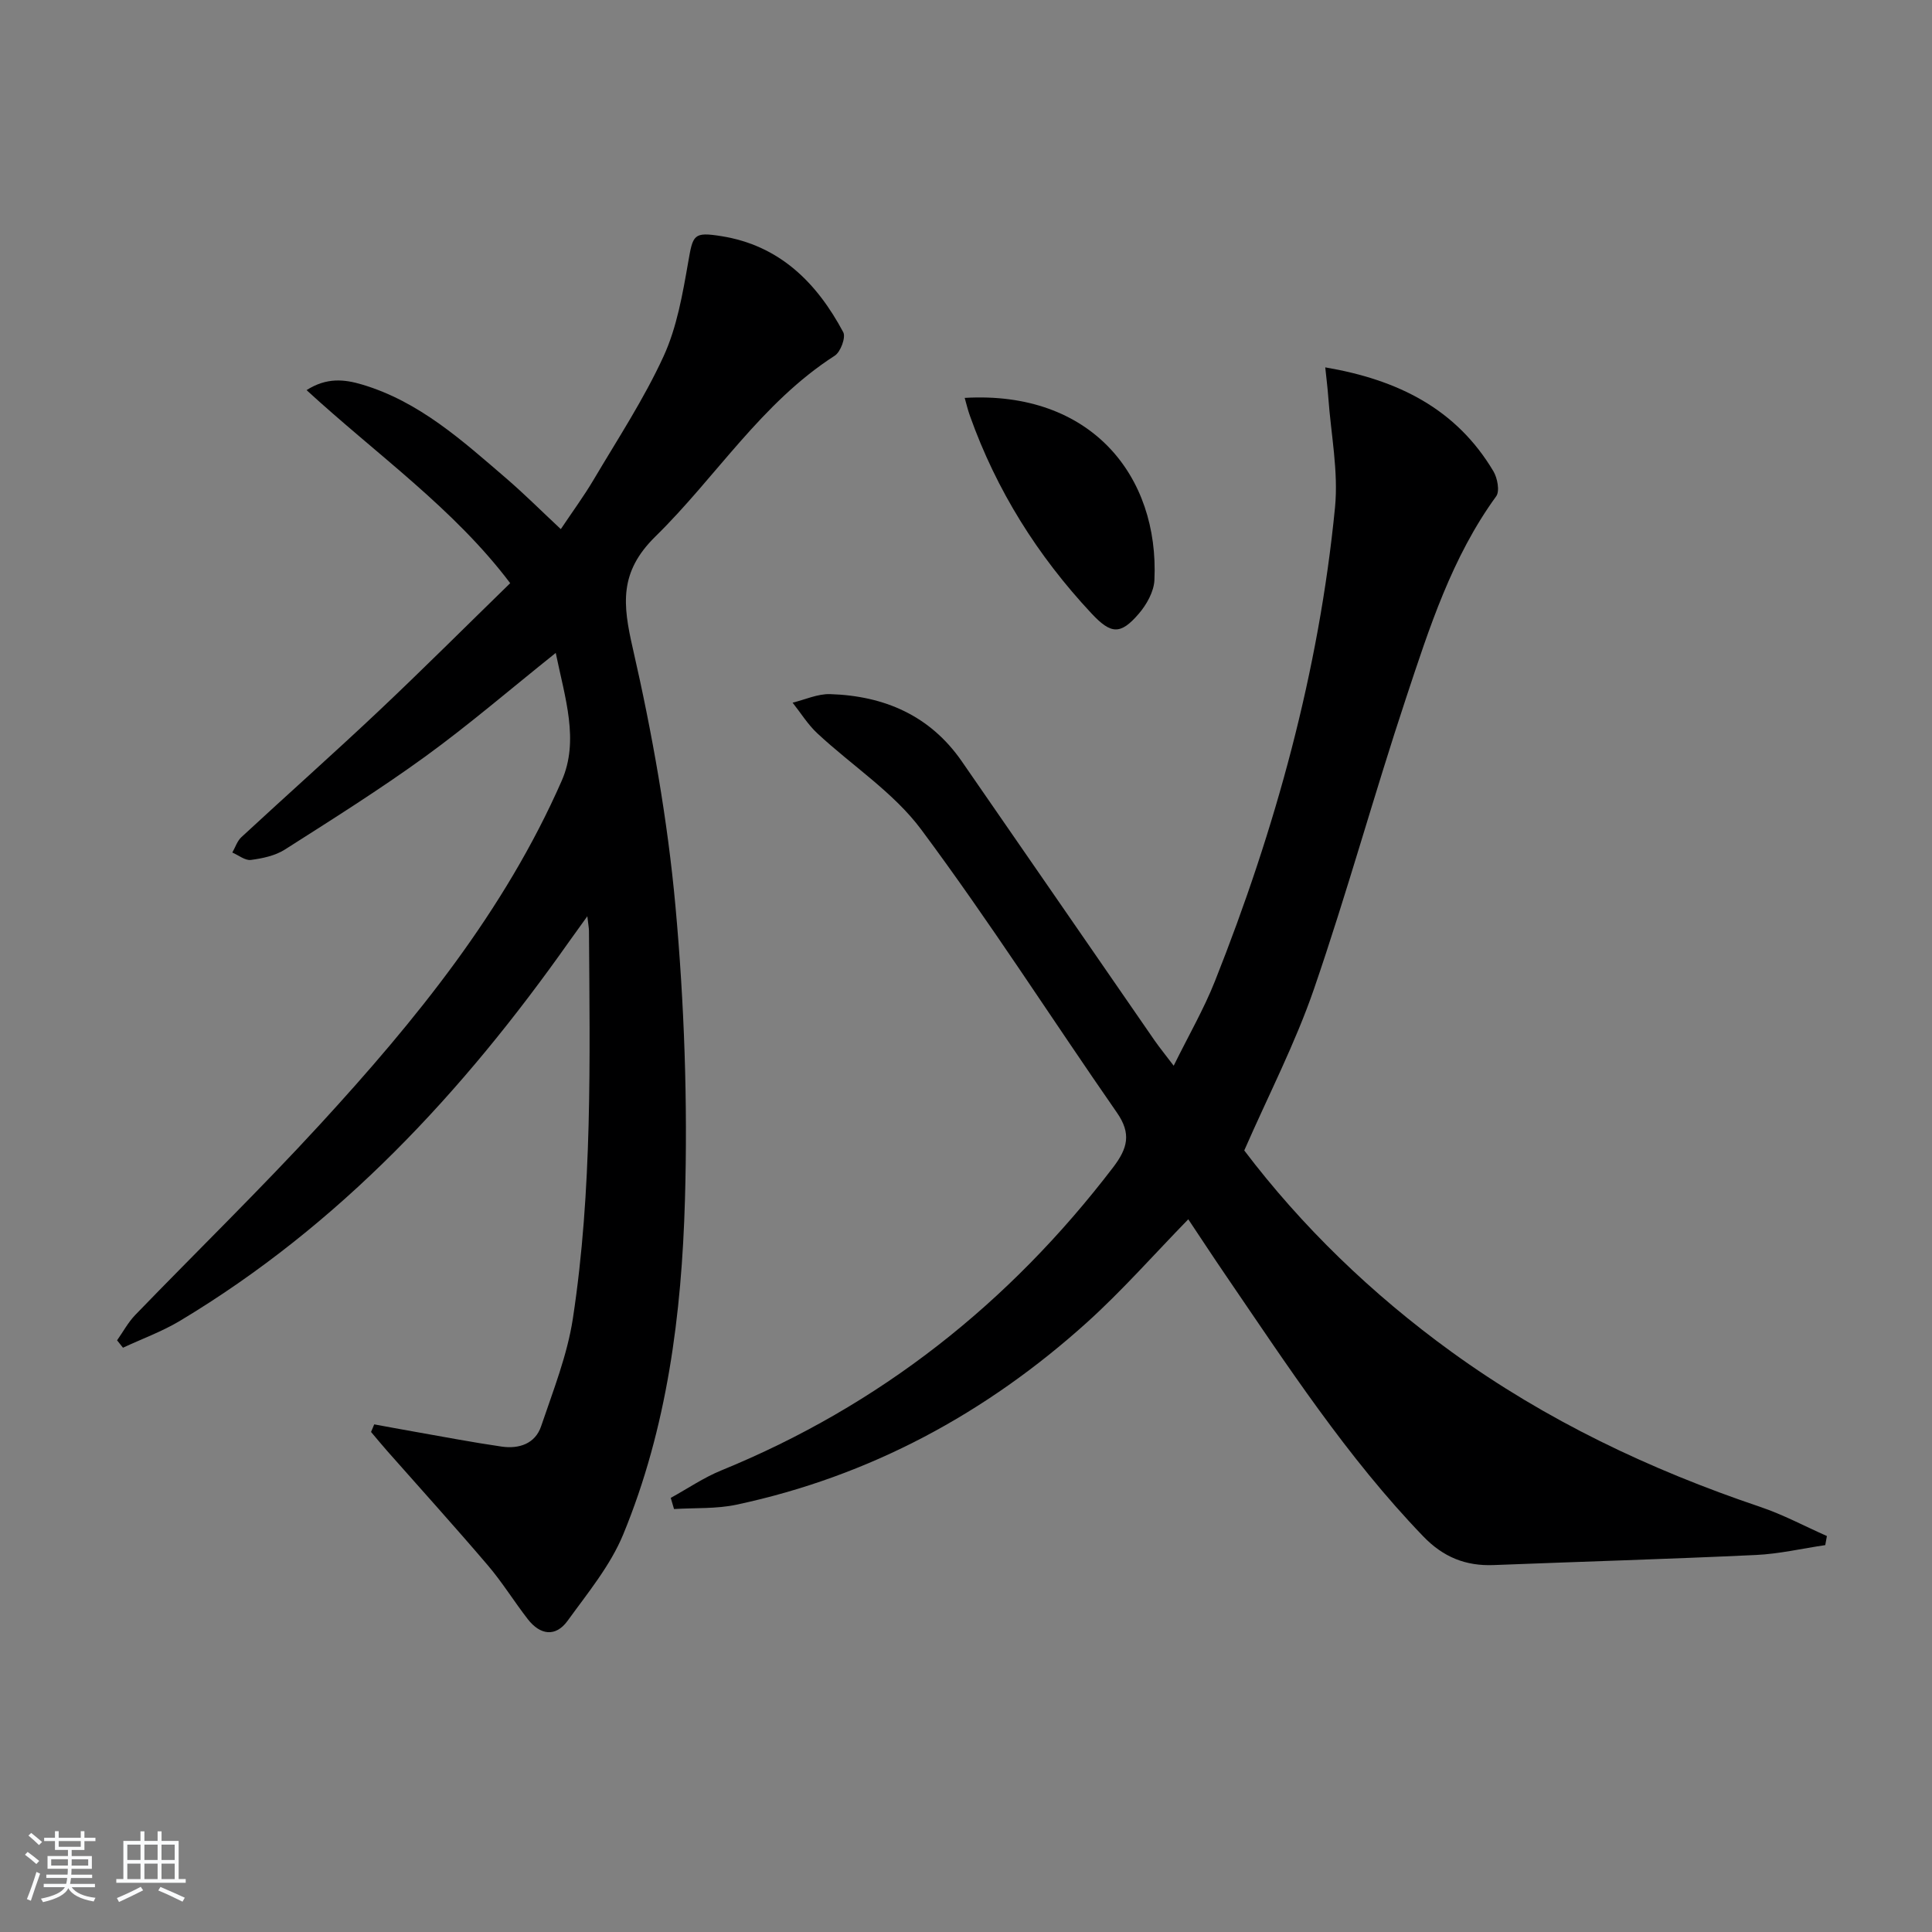 <svg enable-background="new 0 0 400 400" viewBox="0 0 400 400" xmlns="http://www.w3.org/2000/svg"><rect x="0" y="0" width="400" height="400" fill="#808080" stroke="none"/><path d="m5.17 384 .55-.58c.85.61 1.65 1.24 2.4 1.87l-.59.64c-.83-.73-1.62-1.38-2.36-1.93m1.22 9.53-.82-.34c.71-1.76 1.37-3.64 1.98-5.63.24.13.5.25.76.36-.6 1.67-1.24 3.54-1.92 5.61m-.5-13.5.57-.54c.56.44 1.31 1.06 2.26 1.87l-.65.64c-.67-.66-1.4-1.32-2.18-1.97m3.25.46h2.24v-1.36h.77v1.36h4.57v-1.36h.76v1.36h2.28v.69h-2.28v1.84h-2.64v1.26h4.18v2.64h-4.21c0 .45-.02.86-.05 1.21h4.32v.69h-4.38c-.04.34-.1.75-.19 1.22h5.15v.69h-4.82c.87 1.19 2.51 1.92 4.93 2.19-.17.31-.3.57-.37.76-2.77-.49-4.52-1.41-5.26-2.76-.56 1.26-2.3 2.23-5.24 2.9-.12-.24-.26-.48-.43-.72 2.73-.55 4.38-1.34 4.96-2.38h-4.38v-.69h4.65c.1-.38.17-.79.21-1.22h-4.32v-.69h4.4c.03-.34.05-.75.05-1.21h-4.2v-2.64h4.23v-1.26h-2.69v-1.84h-2.24zm1.46 4.46v1.29h3.45c.01-.4.02-.57.01-.53v-.32-.45h-3.46zm1.55-2.59h4.57v-1.19h-4.57zm6.11 2.59h-3.42v.77c-.01.19-.01.37-.02.53h3.44z" fill="#fafbfc"/><path d="m32.63 379.16h.82v1.98h3.54v7.89h1.46v.78h-14.37v-.78h1.46v-7.89h3.54v-1.98h.82v1.98h2.73zm-3.49 11.48.5.73c-1.61.82-3.28 1.63-5 2.42-.13-.27-.28-.55-.44-.82 1.75-.73 3.4-1.5 4.94-2.33m-2.78-5.55h2.73v-3.18h-2.73zm0 3.95h2.73v-3.2h-2.73zm3.54-3.95h2.73v-3.18h-2.73zm0 3.95h2.73v-3.2h-2.73zm7.89 4.68c-1.84-.92-3.51-1.7-5.02-2.32l.45-.73c1.89.8 3.57 1.55 5.04 2.23zm-1.62-11.81h-2.73v3.18h2.73zm-2.73 7.13h2.73v-3.2h-2.73z" fill="#fafbfc"/><g fill="#000001"><path d="m243 220.65c3.06-6.22 6.22-11.67 8.52-17.46 12.56-31.62 21.55-64.21 24.88-98.13.73-7.48-.85-15.19-1.39-22.79-.14-1.91-.38-3.82-.63-6.21 15.03 2.56 27.12 8.57 34.82 21.52.83 1.4 1.34 4.11.57 5.17-9.17 12.61-13.84 27.22-18.64 41.7-6.64 20-12.22 40.36-19.08 60.29-3.87 11.25-9.4 21.93-14.44 33.45 11.86 15.65 26.36 29.71 42.91 41.7 19.56 14.17 41.08 24.39 63.9 32.09 4.74 1.6 9.22 4 13.82 6.04-.11.63-.23 1.25-.34 1.88-4.76.7-9.51 1.81-14.3 2.04-18.11.85-36.23 1.38-54.34 2.09-5.8.23-10.46-1.64-14.6-5.95-15.8-16.4-28.14-35.38-40.9-54.06-2.61-3.82-5.15-7.7-7.74-11.58-7.07 7.25-13.63 14.72-20.96 21.34-20.88 18.83-44.94 31.85-72.58 37.75-4.18.89-8.61.63-12.93.9-.23-.77-.45-1.54-.68-2.31 3.48-1.91 6.8-4.19 10.45-5.68 32.85-13.43 59.63-34.61 81.13-62.74 3.04-3.98 3.81-7.01.79-11.35-13.55-19.5-26.34-39.56-40.51-58.6-5.73-7.7-14.35-13.24-21.51-19.92-1.97-1.83-3.43-4.22-5.12-6.35 2.59-.63 5.2-1.85 7.77-1.77 11.18.35 20.67 4.41 27.24 13.89 13.36 19.28 26.65 38.61 39.99 57.9 1.04 1.48 2.19 2.89 3.9 5.15z"/><path d="m121.6 189.7c-1.73 2.4-2.75 3.81-3.76 5.23-21.99 31.18-47.55 58.72-80.59 78.54-3.71 2.22-7.85 3.72-11.79 5.56-.41-.51-.81-1.02-1.22-1.53 1.25-1.77 2.29-3.73 3.78-5.27 12.73-13.17 25.87-25.97 38.26-39.46 19.75-21.51 38.17-44.12 50.02-71.13 3.65-8.32.69-17.08-1.24-26.46-9.58 7.66-18.02 14.92-27 21.44-9.4 6.82-19.27 13.02-29.08 19.27-2.01 1.28-4.62 1.83-7.03 2.15-1.19.16-2.56-.98-3.85-1.53.61-1.07 1.01-2.38 1.87-3.18 9.41-8.71 18.99-17.22 28.32-26.01 9.18-8.66 18.11-17.59 27.34-26.58-11.64-15.44-27.58-26.58-42.16-39.97 4.17-2.66 7.85-2.24 11.48-1.16 11.86 3.52 20.78 11.63 29.86 19.43 3.75 3.23 7.26 6.74 11.3 10.51 2.41-3.61 4.76-6.8 6.77-10.19 4.99-8.44 10.42-16.7 14.5-25.58 2.77-6.03 3.95-12.91 5.11-19.54.98-5.63 1.07-6.27 6.85-5.35 12.07 1.92 19.78 9.64 25.25 19.9.56 1.06-.56 4.08-1.76 4.85-15.19 9.76-24.6 25.15-37.13 37.43-7.55 7.4-6.77 14.06-4.68 23.19 4.02 17.57 7.2 35.47 8.83 53.4 1.83 20.17 2.55 40.57 1.96 60.82-.68 23.6-3.67 47.14-12.79 69.23-2.66 6.44-7.35 12.11-11.5 17.85-2.5 3.45-5.7 2.95-8.24-.32-2.85-3.67-5.3-7.67-8.31-11.19-6.79-7.96-13.82-15.73-20.75-23.58-1.16-1.31-2.26-2.66-3.4-4 .22-.52.44-1.05.66-1.57 2.75.5 5.49 1.02 8.24 1.5 6.04 1.06 12.06 2.22 18.13 3.1 3.59.52 6.96-.57 8.19-4.23 2.48-7.34 5.41-14.7 6.57-22.3 4.05-26.59 3.51-53.44 3.33-80.24 0-.57-.13-1.16-.34-3.03z"/><path d="m199.73 82.38c26.19-1.53 40.28 16.2 39.28 37.72-.11 2.4-1.62 5.09-3.25 6.98-3.81 4.43-5.77 4.22-9.81-.11-11.14-11.92-19.65-25.46-25.13-40.86-.43-1.18-.72-2.42-1.09-3.73z"/></g></svg>